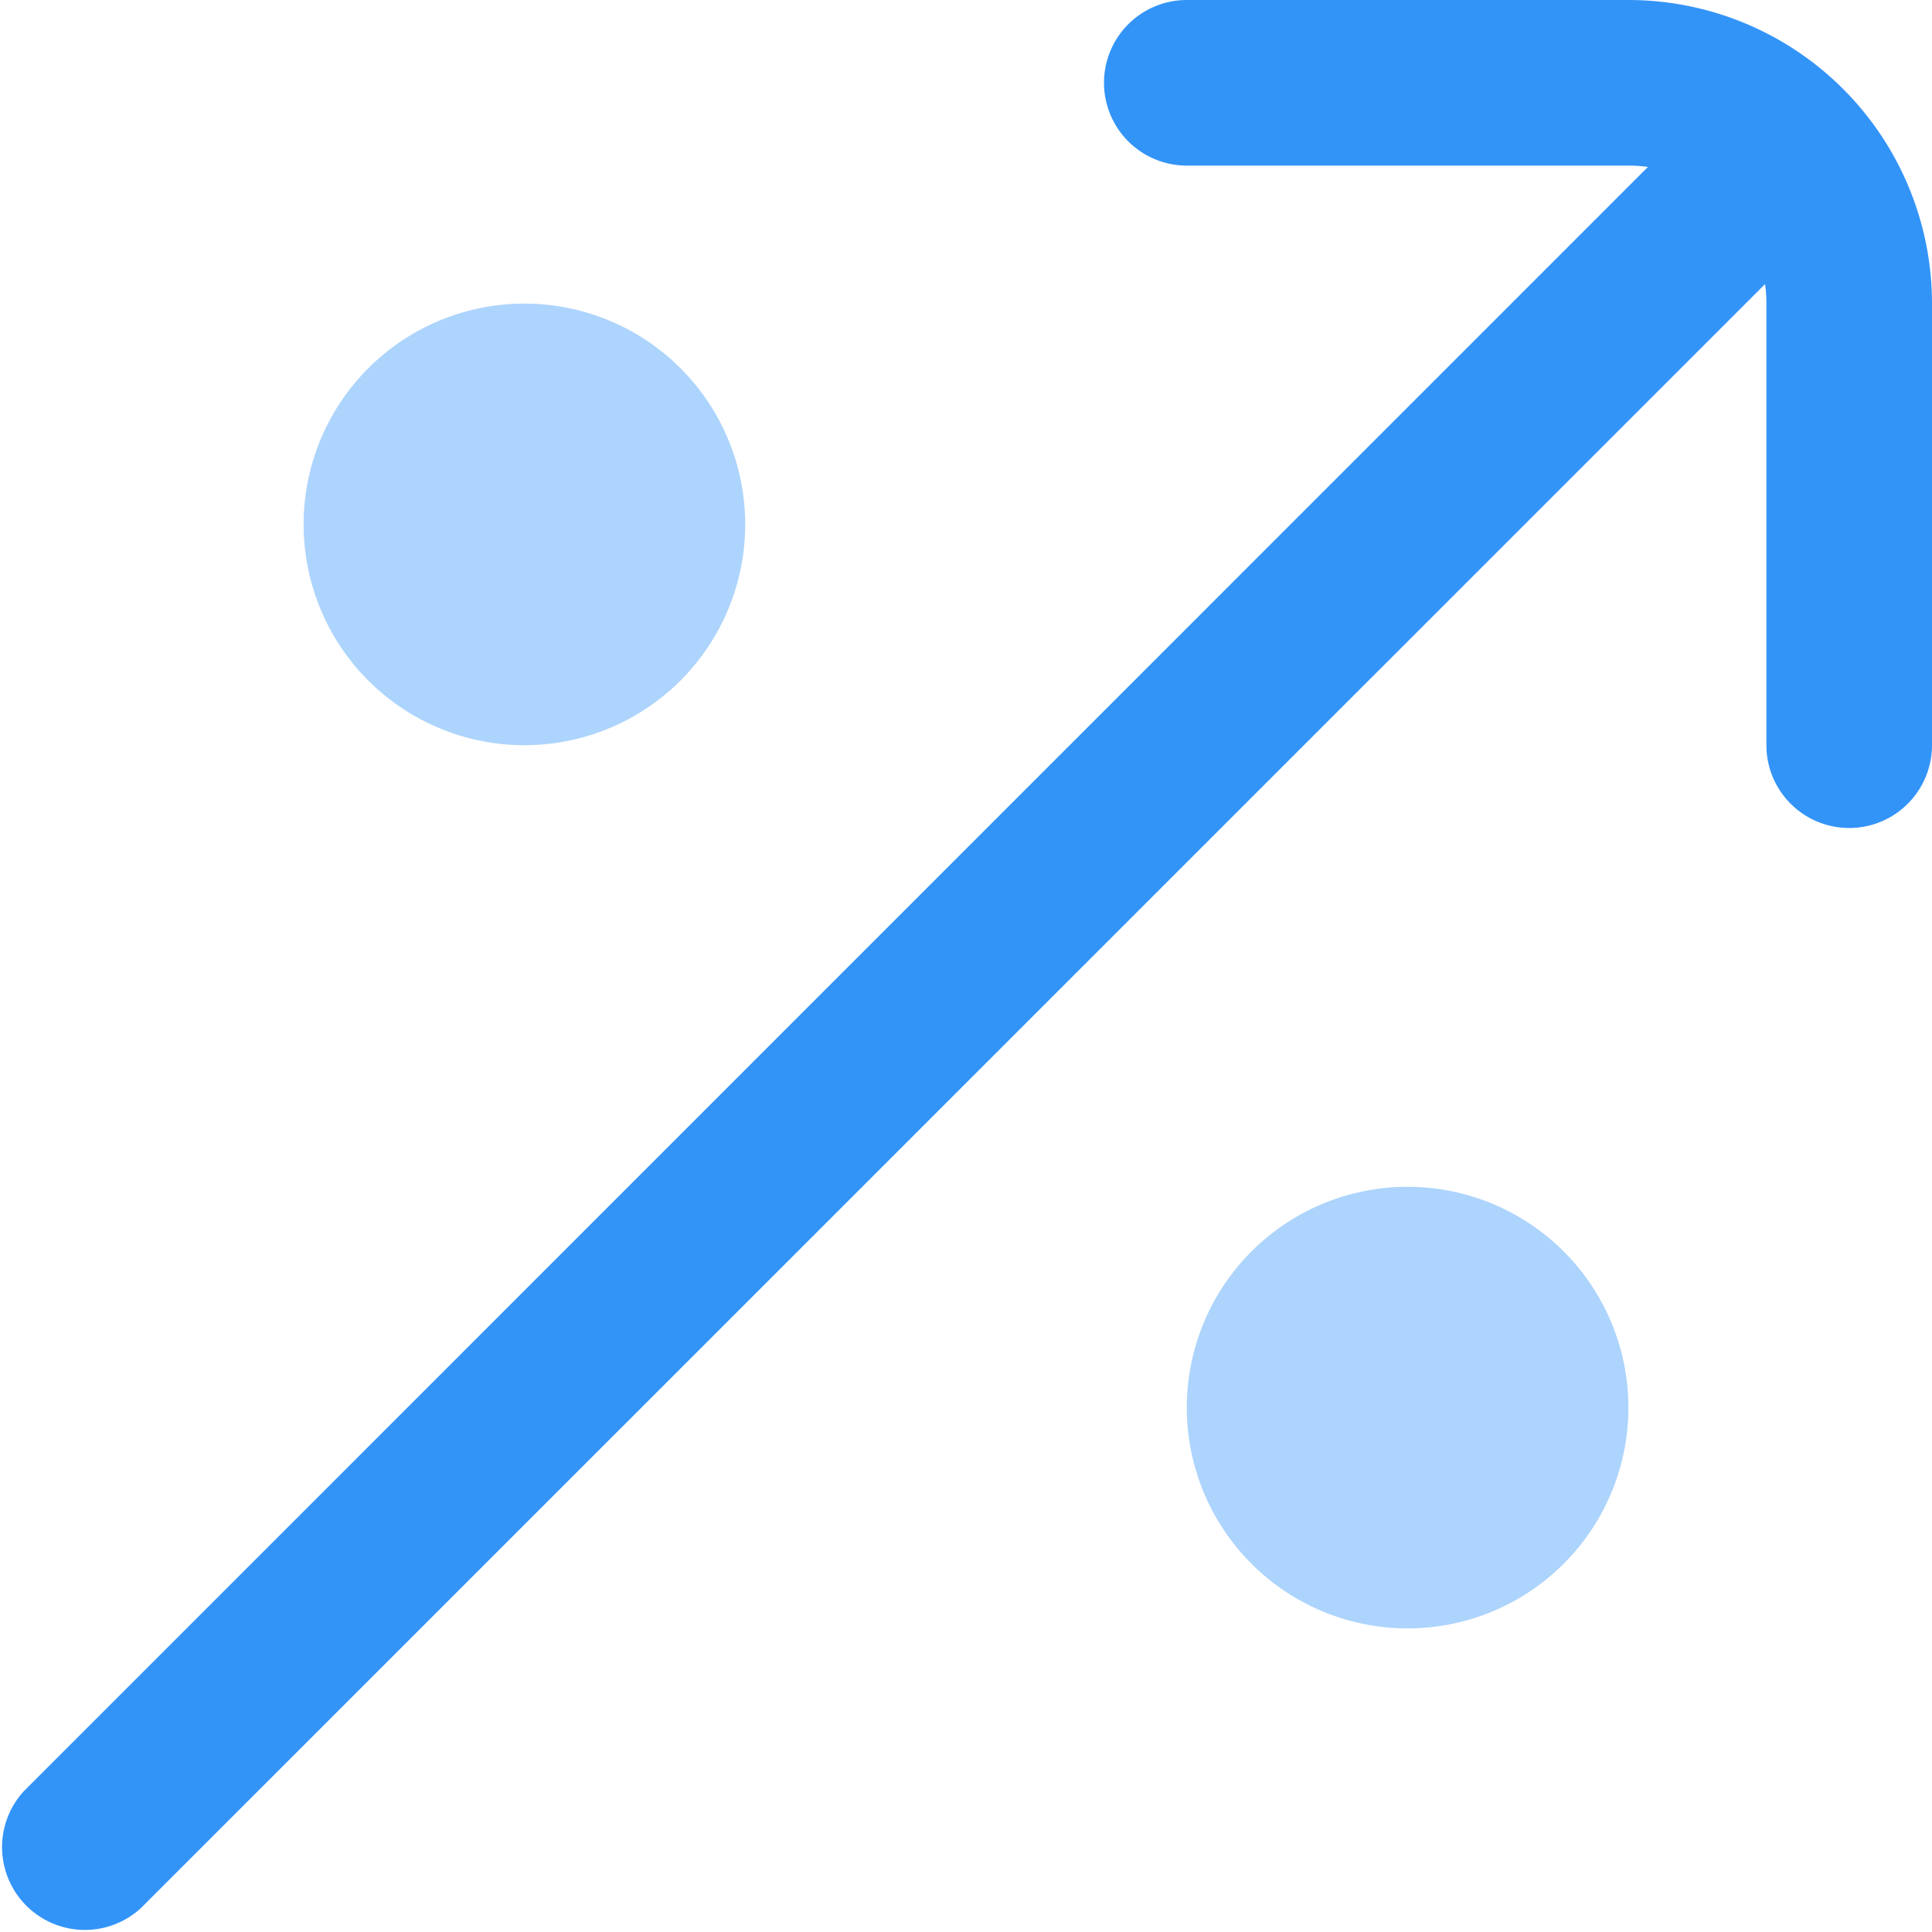 <svg id="earnings" xmlns="http://www.w3.org/2000/svg" width="17.5" height="17.5" viewBox="0 0 17.5 17.5">
  <g id="earnings-2" data-name="earnings">
    <path id="Ellipse_812" data-name="Ellipse 812" d="M4-2A2,2,0,0,0,2-4,2,2,0,0,0,0-2,2,2,0,0,0,2,0,2,2,0,0,0,4-2Z" transform="translate(10.75 14.75)" fill="#3394f8" opacity="0.4"/>
    <path id="Ellipse_813" data-name="Ellipse 813" d="M4-2A2,2,0,0,0,2-4,2,2,0,0,0,0-2,2,2,0,0,0,2,0,2,2,0,0,0,4-2Z" transform="translate(2.75 6.75)" fill="#3394f8" opacity="0.4"/>
    <path id="Vector_Stroke_" data-name="Vector (Stroke)" d="M10,.75A.75.75,0,0,1,10.75,0h4A2.75,2.75,0,0,1,17.5,2.75v4a.75.75,0,1,1-1.5,0v-4a1.259,1.259,0,0,0-.012-.177L1.28,17.28A.75.75,0,0,1,.22,16.22L14.927,1.512A1.261,1.261,0,0,0,14.75,1.5h-4A.75.75,0,0,1,10,.75Z" fill="#3394f8"/>
  </g>
</svg>
